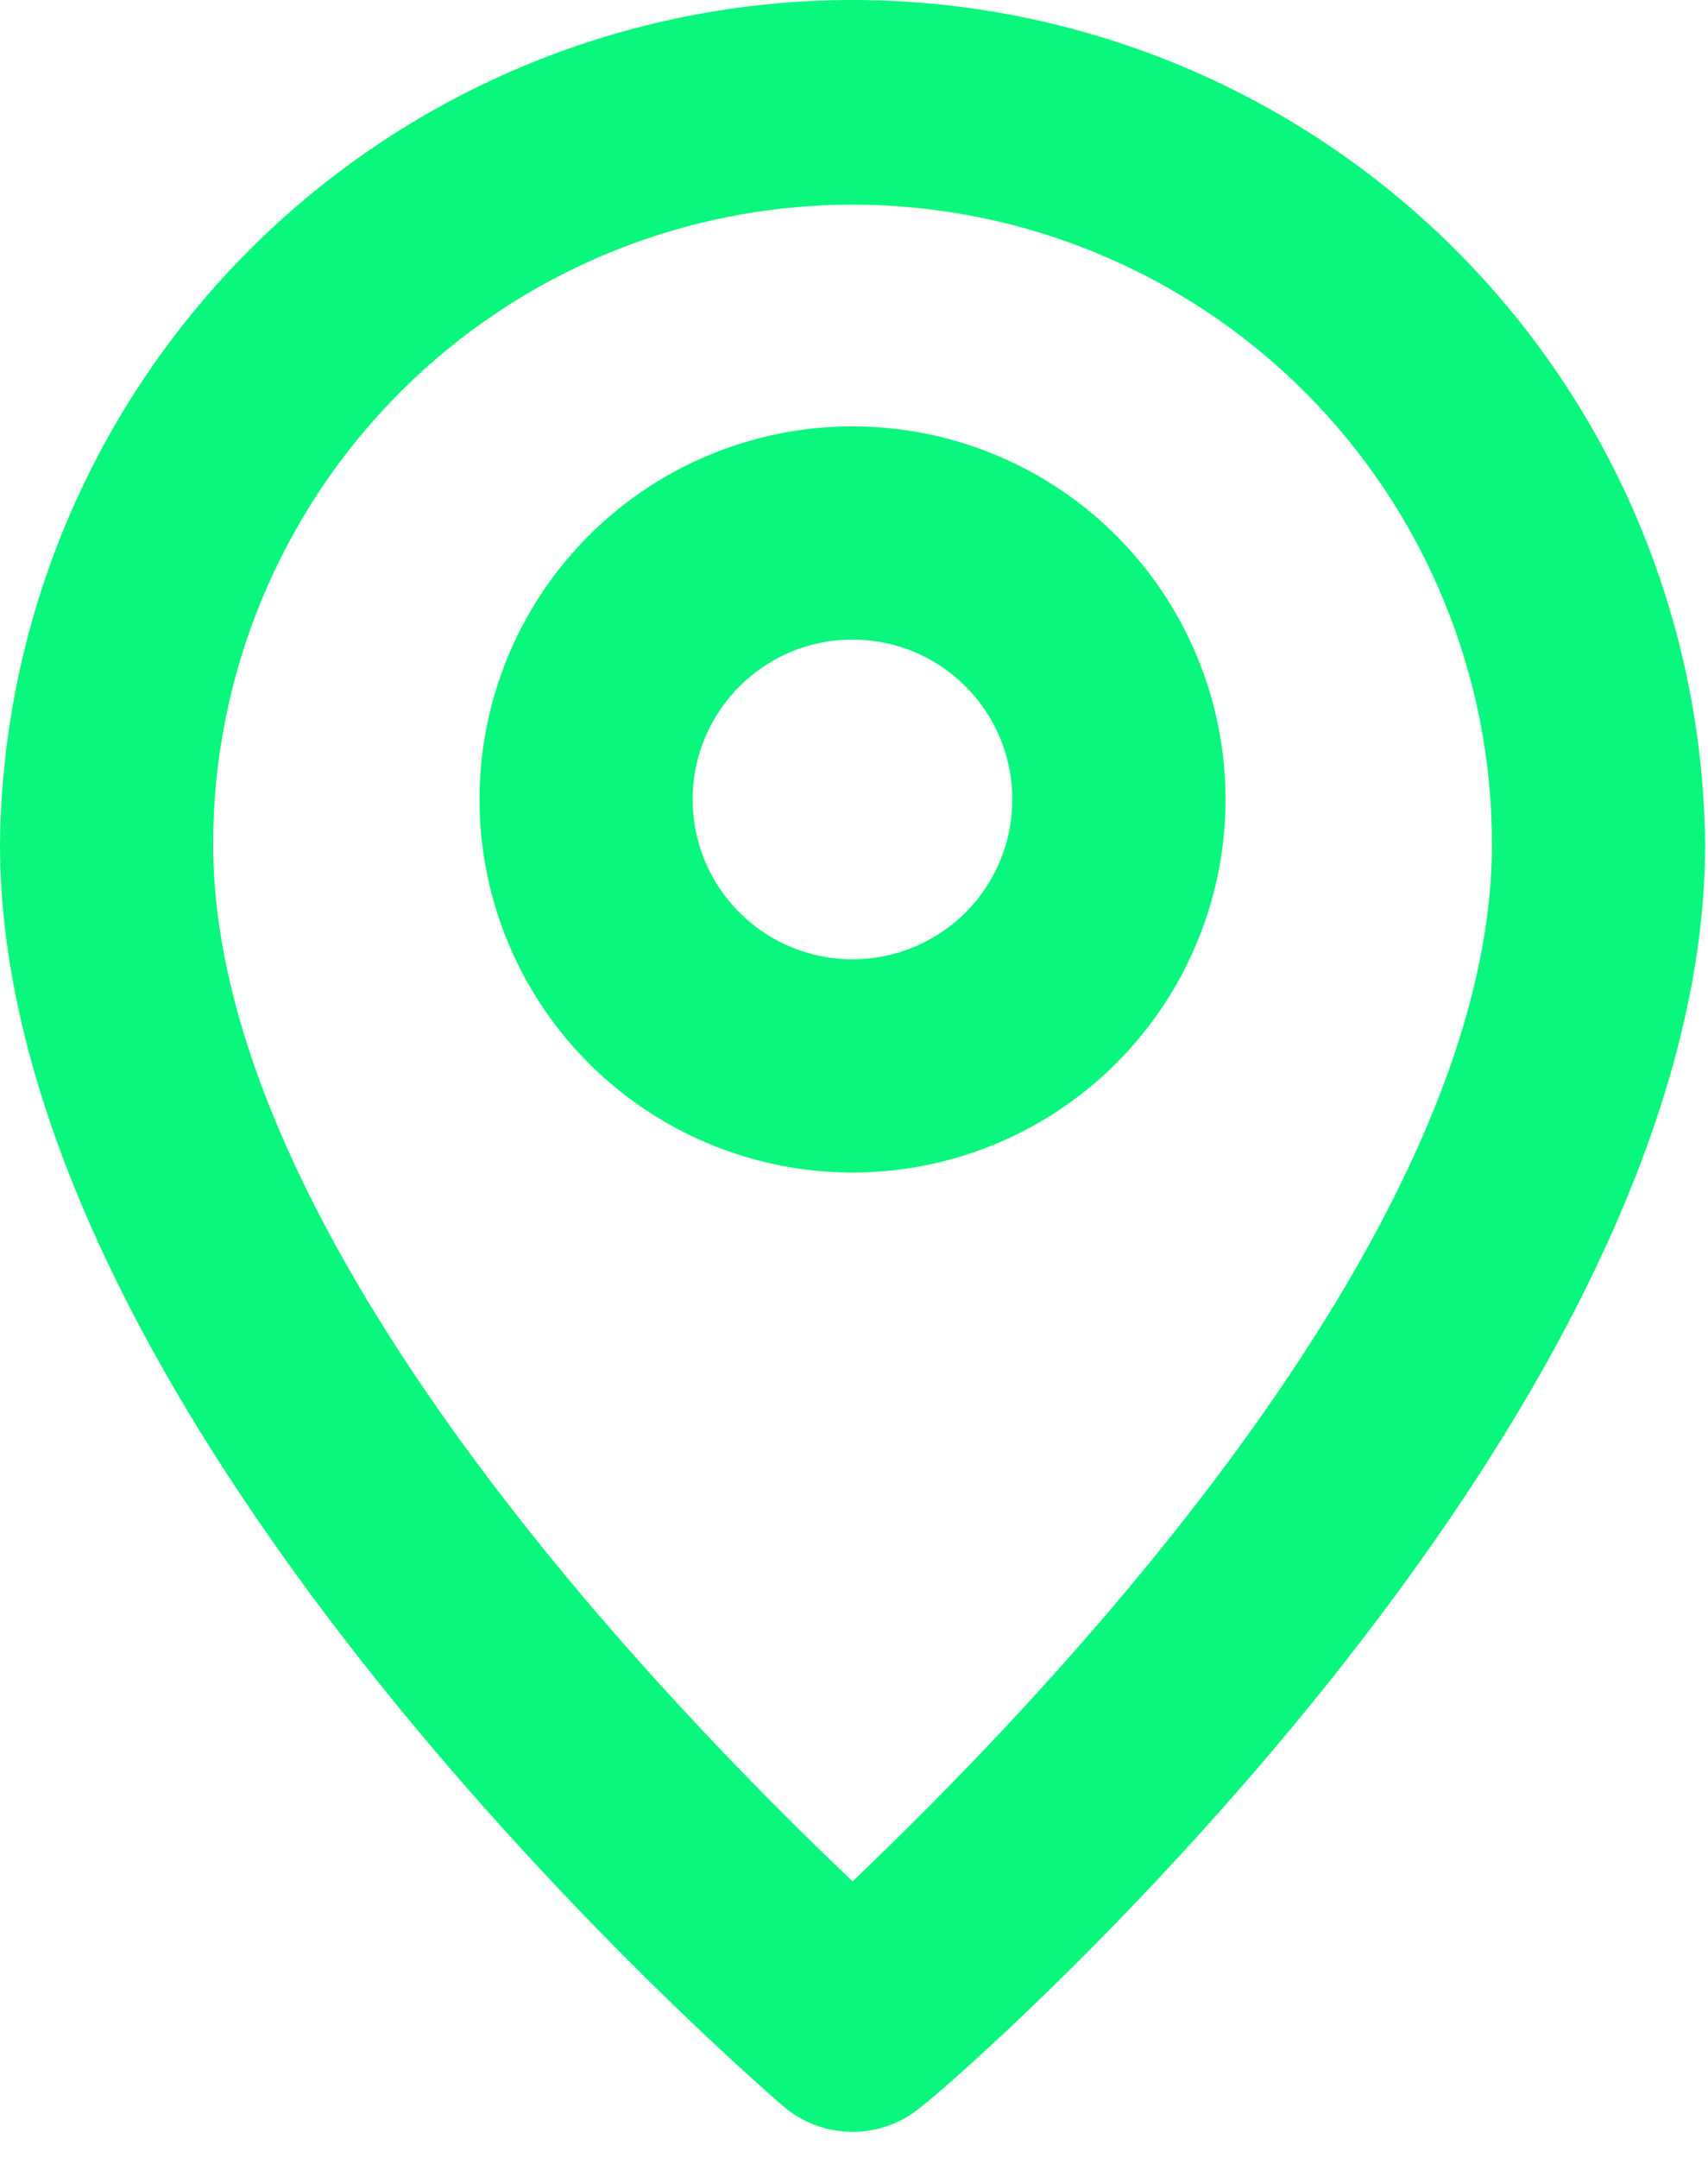 <svg width="19" height="24" viewBox="0 0 19 24" fill="none" xmlns="http://www.w3.org/2000/svg">
<path d="M9.484 1.18723e-08C6.985 -0 4.587 0.986 2.811 2.744C1.035 4.502 0.025 6.89 0 9.389C0 15.886 8.358 23.117 8.713 23.425C8.928 23.609 9.201 23.71 9.484 23.71C9.767 23.71 10.04 23.609 10.255 23.425C10.669 23.117 18.968 15.886 18.968 9.389C18.943 6.89 17.933 4.502 16.157 2.744C14.381 0.986 11.983 -0 9.484 1.18723e-08ZM9.484 20.924C7.504 19.039 2.371 13.811 2.371 9.389C2.371 7.503 3.12 5.693 4.454 4.359C5.788 3.026 7.597 2.276 9.484 2.276C11.37 2.276 13.18 3.026 14.514 4.359C15.848 5.693 16.597 7.503 16.597 9.389C16.597 13.775 11.464 19.039 9.484 20.924Z" fill="#09F77D"/>
<path d="M9.483 4.742C8.663 4.742 7.86 4.985 7.178 5.441C6.496 5.897 5.964 6.545 5.65 7.303C5.336 8.062 5.254 8.896 5.414 9.701C5.574 10.506 5.969 11.245 6.549 11.825C7.13 12.405 7.869 12.801 8.674 12.961C9.479 13.121 10.313 13.039 11.071 12.725C11.829 12.411 12.477 11.879 12.933 11.196C13.389 10.514 13.633 9.712 13.633 8.891C13.633 7.791 13.195 6.735 12.417 5.957C11.639 5.179 10.584 4.742 9.483 4.742V4.742ZM9.483 10.669C9.132 10.669 8.788 10.565 8.495 10.37C8.203 10.174 7.975 9.897 7.84 9.572C7.706 9.247 7.671 8.889 7.739 8.544C7.808 8.199 7.977 7.882 8.226 7.634C8.475 7.385 8.791 7.216 9.136 7.147C9.481 7.079 9.839 7.114 10.164 7.248C10.489 7.383 10.766 7.611 10.962 7.903C11.157 8.196 11.261 8.54 11.261 8.891C11.261 9.363 11.074 9.815 10.741 10.149C10.407 10.482 9.955 10.669 9.483 10.669Z" fill="#09F77D"/>
</svg>

